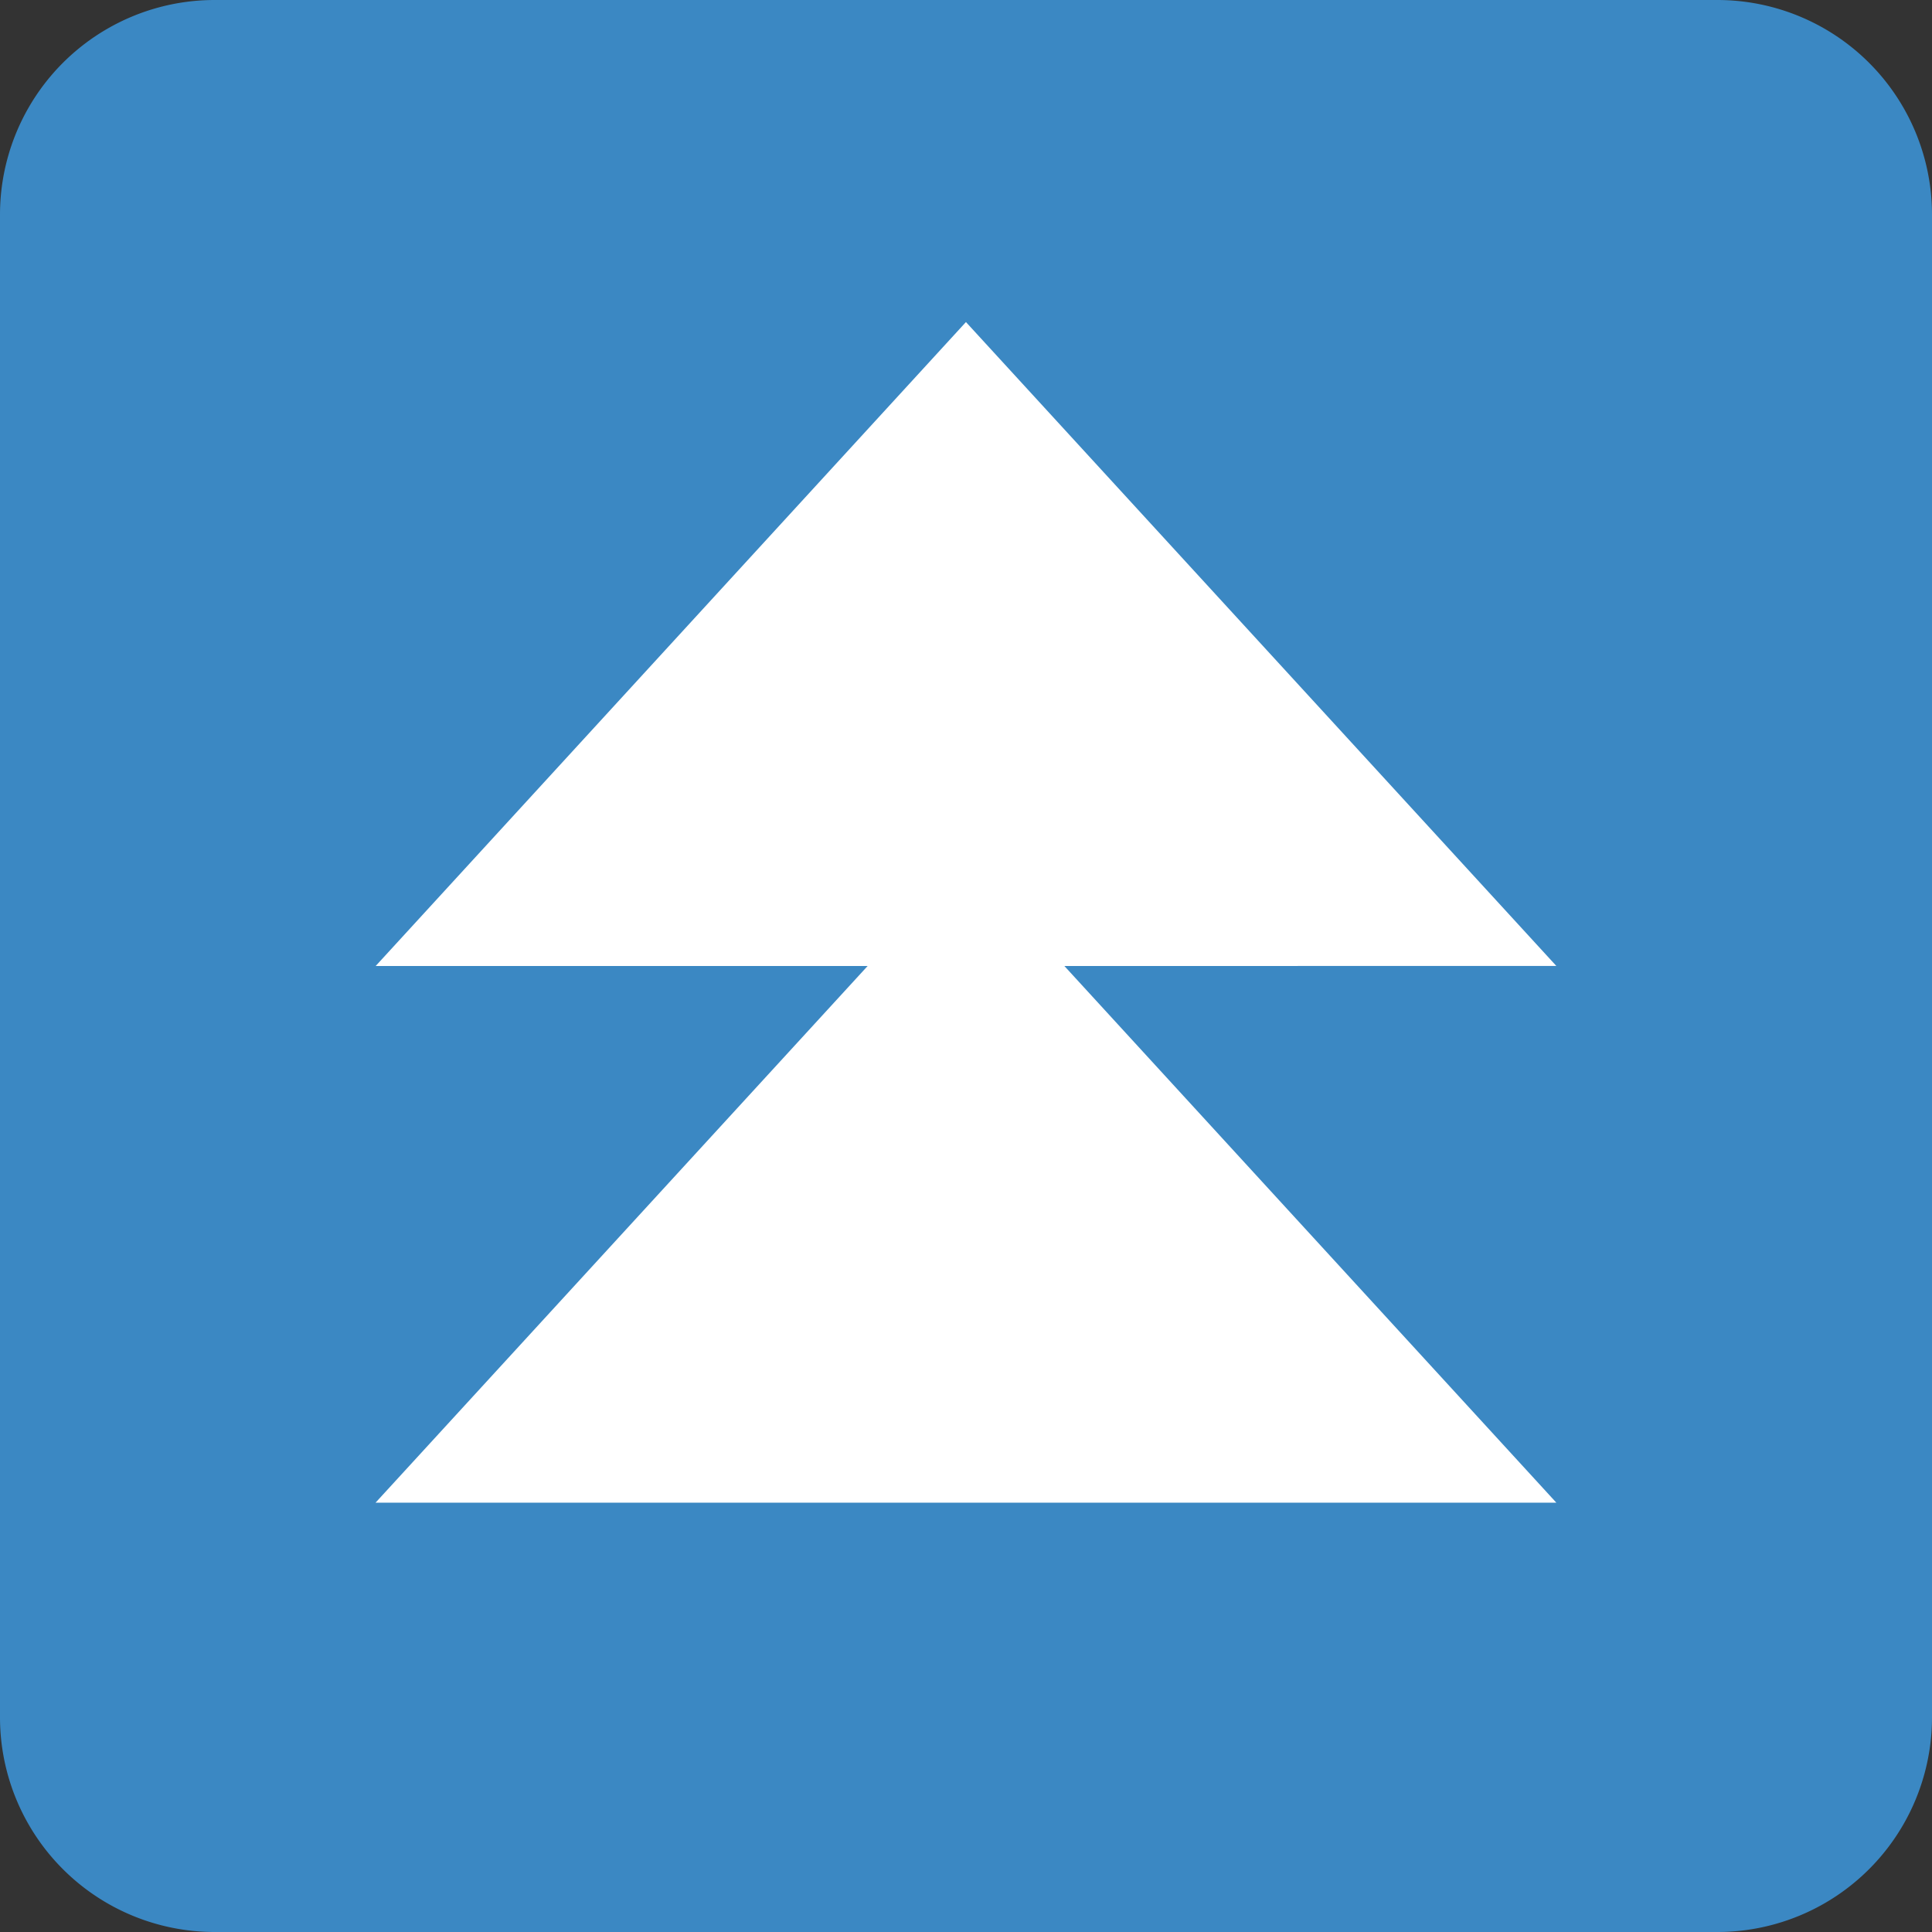 <svg xmlns="http://www.w3.org/2000/svg" viewBox="0 0 45 45"><rect x="0" y="0" width="45" height="45" fill="#333333" stroke="none"/><defs><clipPath id="a"><path d="M0 36h36V0H0v36z"/></clipPath></defs><g clip-path="url(#a)" transform="matrix(1.25 0 0 -1.25 0 45)"><path d="M36 4a4 4 0 0 0-4-4H4a4 4 0 0 0-4 4v28a4 4 0 0 0 4 4h28a4 4 0 0 0 4-4V4z" fill="#3b88c3"/><path d="M18 30L7 18h9.167L6.998 8h22.002l-9.167 10 9.167.001L17.998 30z" fill="#fff"/></g></svg>